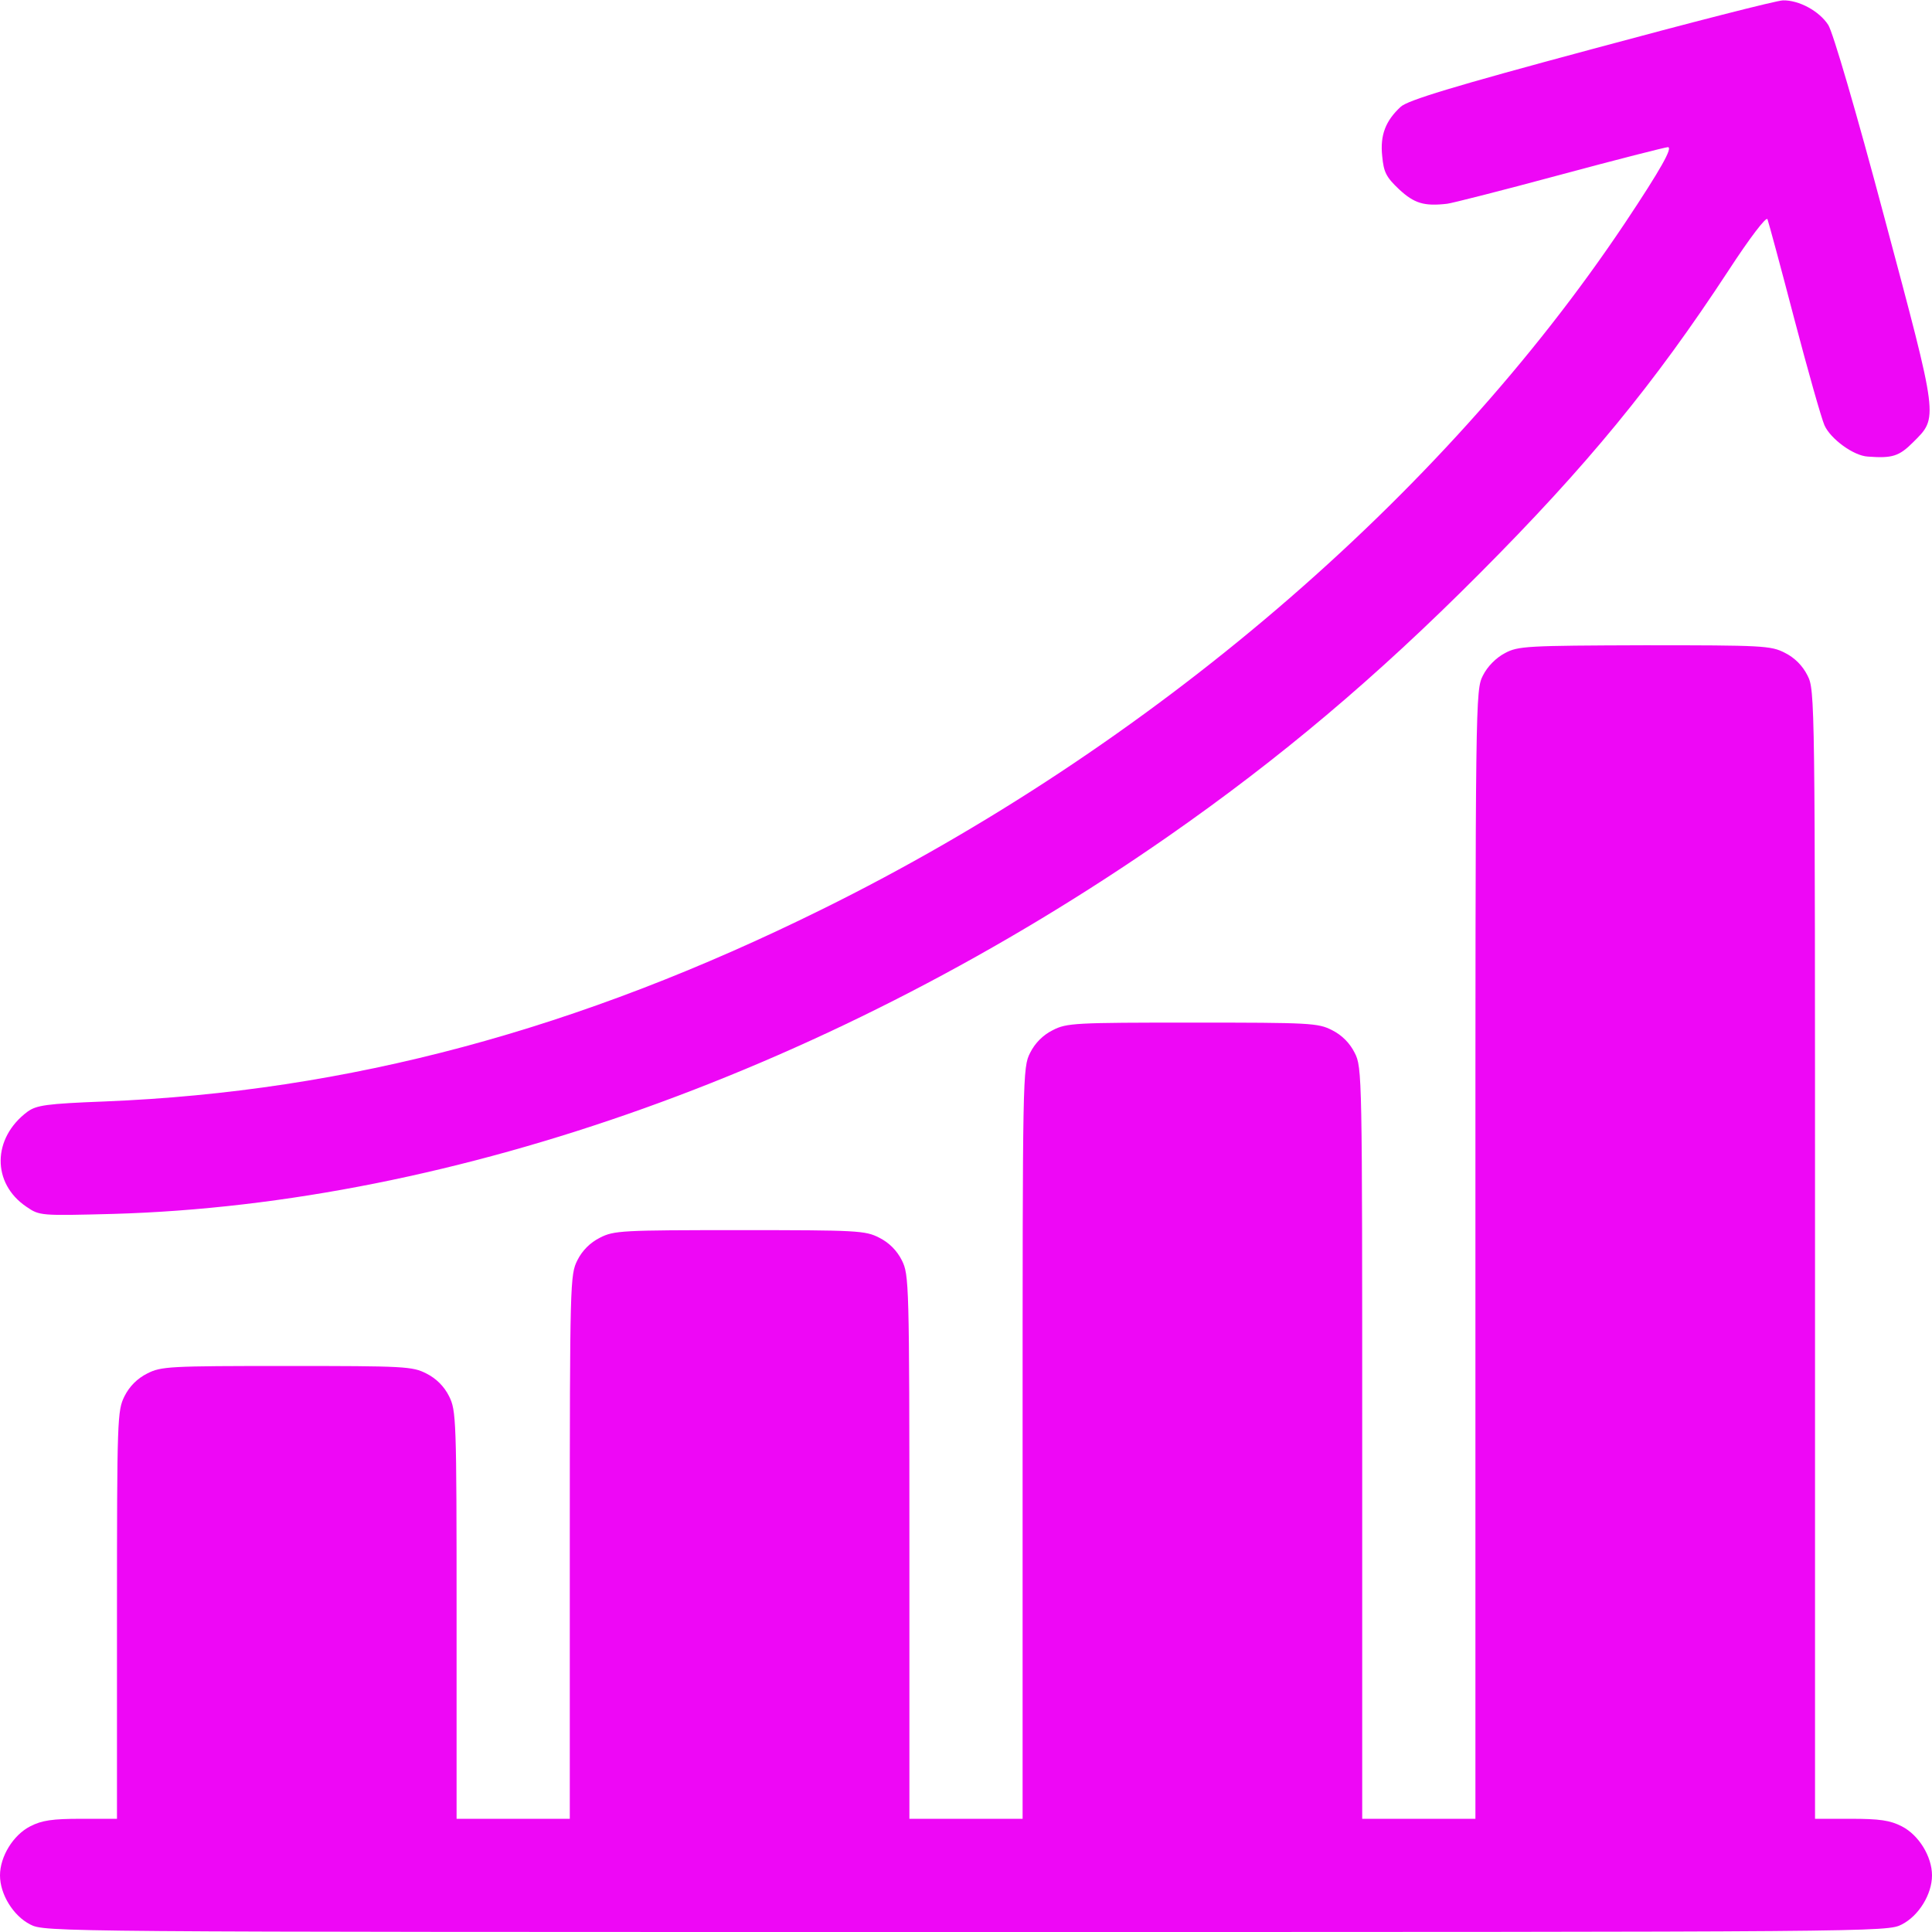 <?xml version="1.0" standalone="no"?>
<!DOCTYPE svg PUBLIC "-//W3C//DTD SVG 20010904//EN"
 "http://www.w3.org/TR/2001/REC-SVG-20010904/DTD/svg10.dtd">
<svg version="1.0" xmlns="http://www.w3.org/2000/svg"
 width="512pt" height="512pt" viewBox="0 0 512 512"
 preserveAspectRatio="xMidYMid meet">

<g transform="translate(0,512) scale(0.1,-0.1)"
fill="#ee07f6" stroke="none">
<path d="M4216 4989 c-365 -98 -486 -135 -504 -152 -40 -37 -55 -75 -49 -131
4 -42 10 -55 45 -88 40 -37 66 -45 127 -38 11 1 145 35 297 76 152 41 282 74
288 74 14 0 -19 -59 -113 -200 -487 -729 -1260 -1391 -2127 -1819 -647 -320
-1257 -484 -1903 -510 -155 -6 -180 -10 -204 -27 -94 -70 -95 -190 -3 -252 35
-24 37 -24 230 -19 906 26 1914 387 2795 1000 297 207 551 421 825 696 286
287 464 504 660 803 58 89 101 145 104 137 3 -8 35 -126 71 -264 36 -137 72
-264 80 -282 16 -36 77 -81 115 -83 65 -5 83 1 120 38 67 67 68 56 -76 595
-75 282 -137 493 -149 511 -24 37 -78 66 -120 65 -16 0 -246 -59 -509 -130z"/>
<path d="M3988 3389 c-23 -12 -46 -35 -58 -59 -20 -39 -20 -56 -20 -1535 l0
-1495 -150 0 -150 0 0 995 c0 978 0 996 -20 1035 -13 26 -34 47 -60 60 -37 19
-58 20 -370 20 -312 0 -333 -1 -370 -20 -26 -13 -47 -34 -60 -60 -20 -39 -20
-57 -20 -1035 l0 -995 -150 0 -150 0 0 720 c0 703 -1 722 -20 760 -13 26 -34
47 -60 60 -37 19 -58 20 -370 20 -312 0 -333 -1 -370 -20 -26 -13 -47 -34 -60
-60 -19 -38 -20 -57 -20 -760 l0 -720 -150 0 -150 0 0 540 c0 522 -1 542 -20
580 -13 26 -34 47 -60 60 -37 19 -58 20 -370 20 -312 0 -333 -1 -370 -20 -26
-13 -47 -34 -60 -60 -19 -38 -20 -58 -20 -580 l0 -540 -95 0 c-76 0 -104 -4
-135 -20 -45 -23 -80 -80 -80 -130 0 -50 35 -107 80 -130 39 -20 53 -20 2480
-20 2427 0 2441 0 2480 20 45 23 80 80 80 130 0 50 -35 107 -80 130 -31 16
-59 20 -135 20 l-95 0 0 1495 c0 1479 0 1496 -20 1535 -13 26 -34 47 -60 60
-37 19 -58 20 -372 20 -312 -1 -335 -2 -370 -21z"/>
</g>
</svg>
